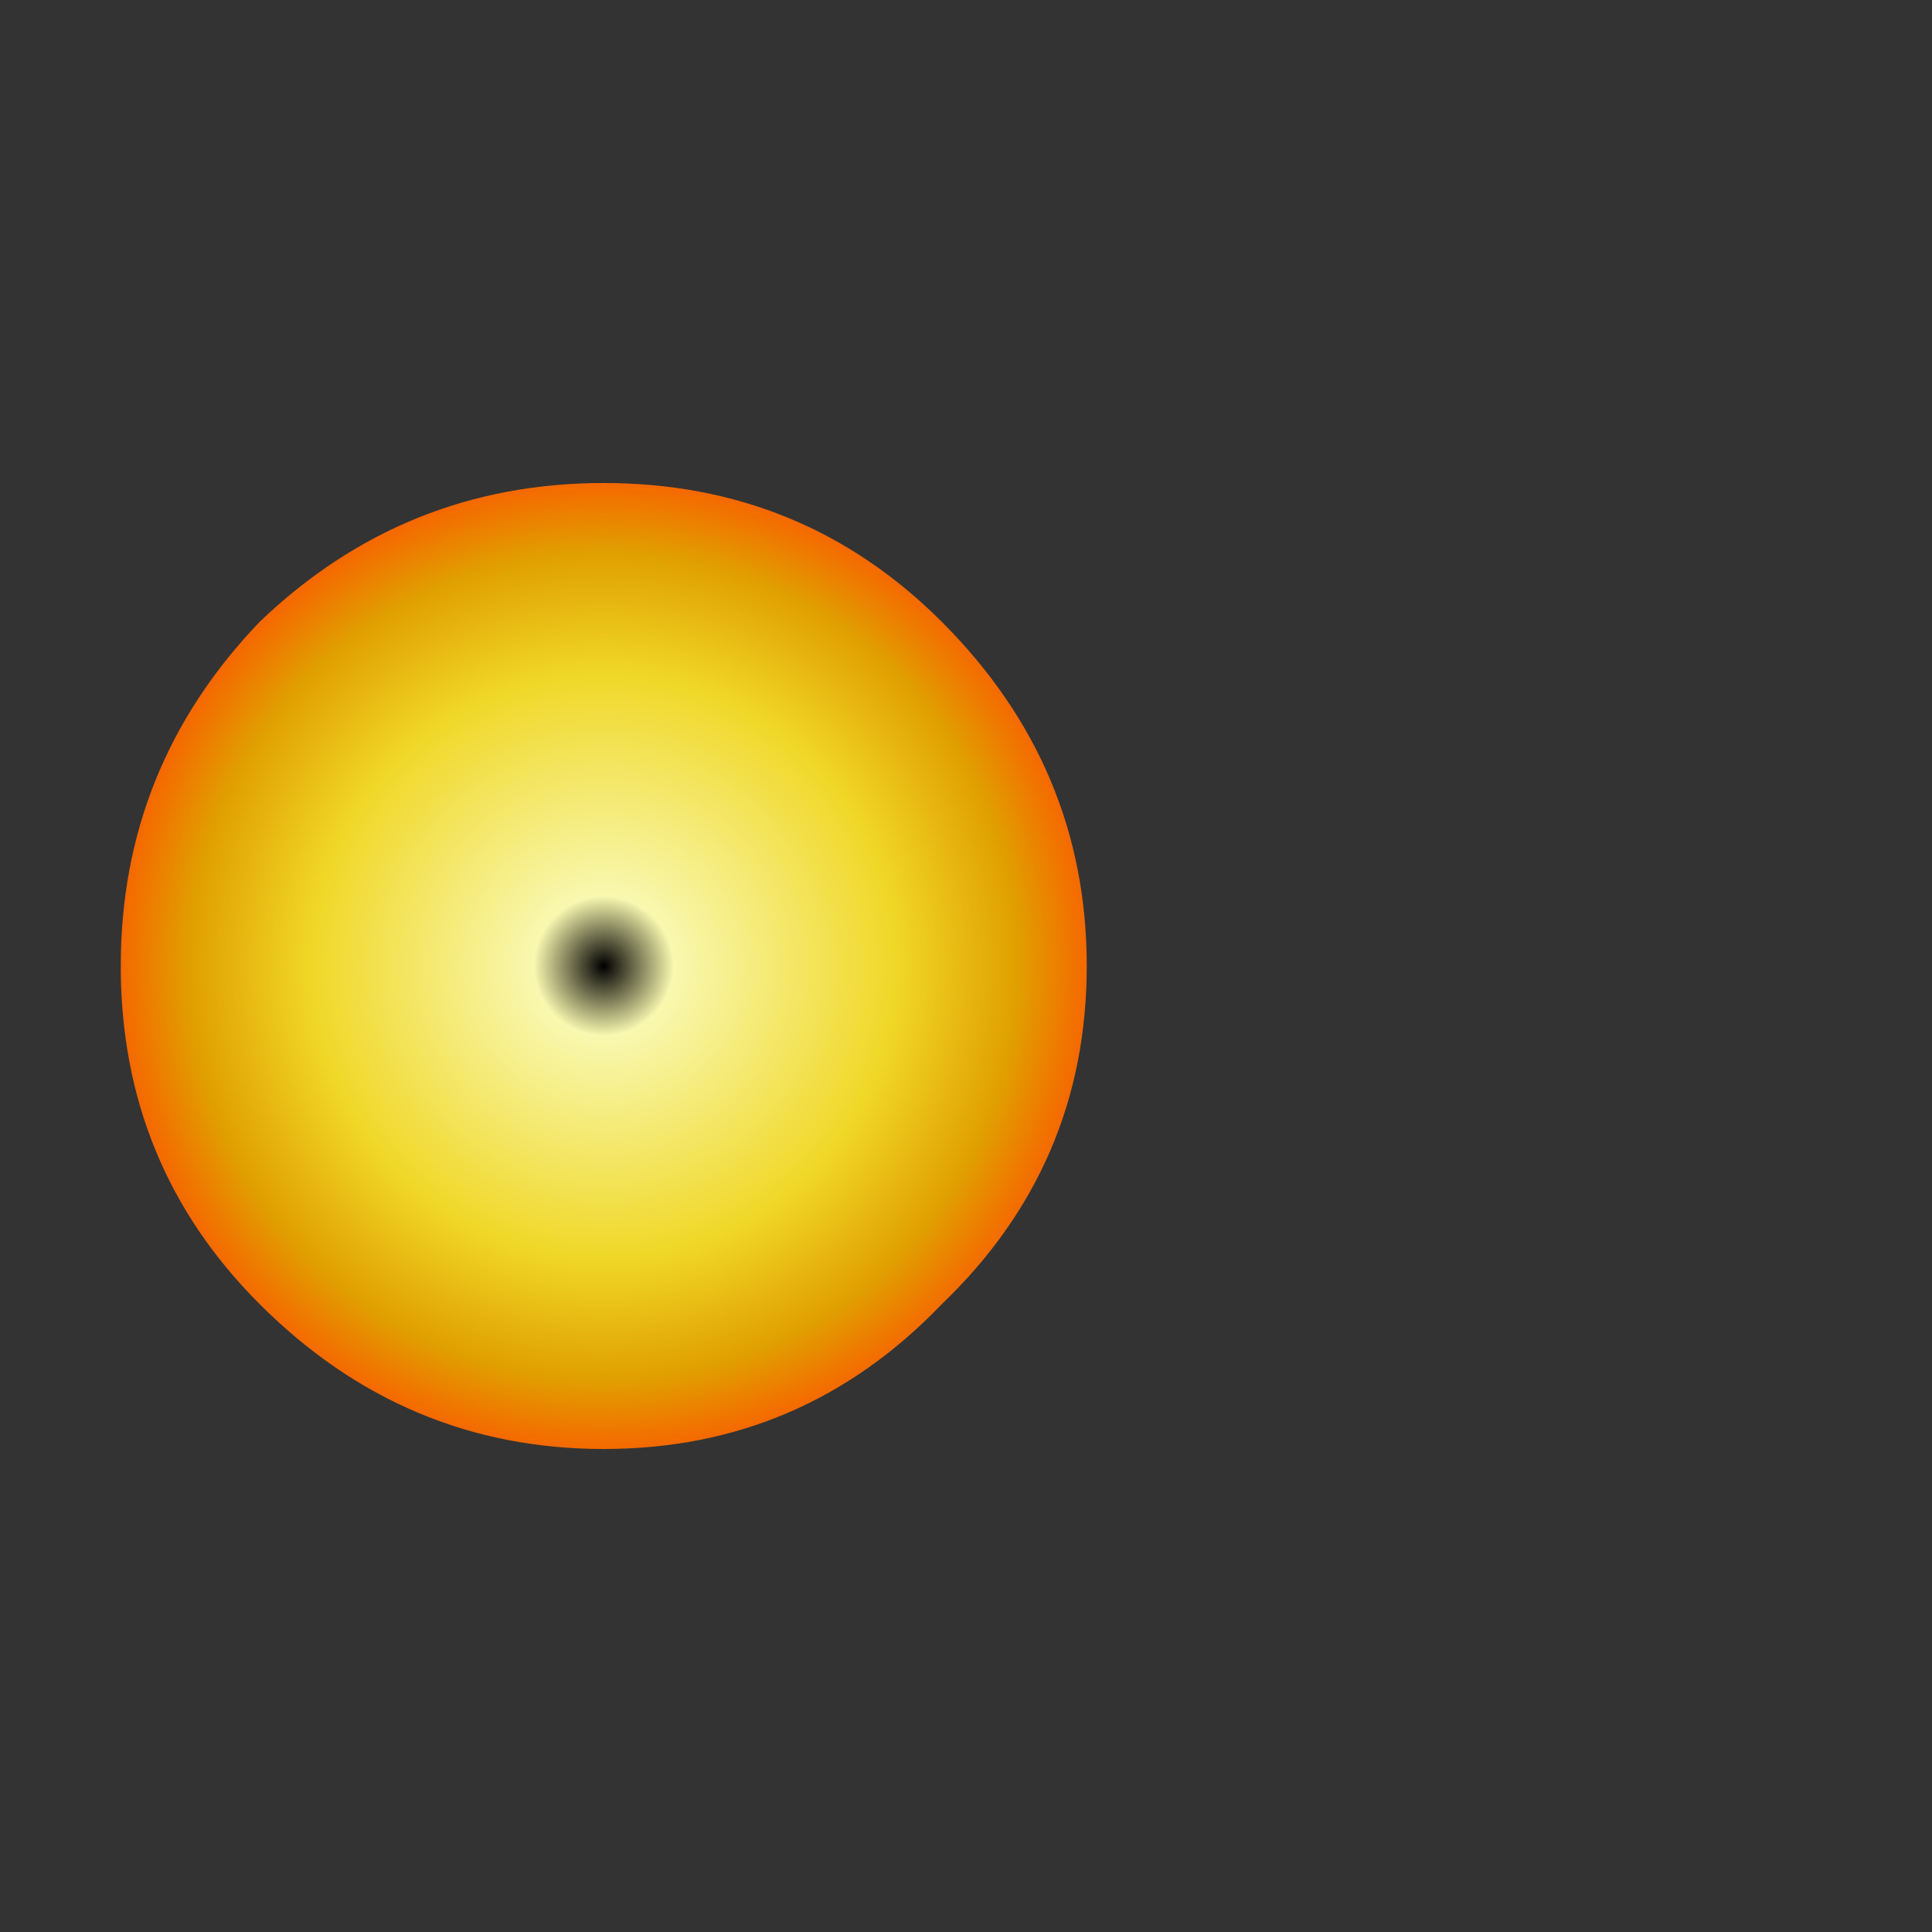<?xml version="1.0" encoding="UTF-8" standalone="no"?>
<svg xmlns:ffdec="https://www.free-decompiler.com/flash" xmlns:xlink="http://www.w3.org/1999/xlink" ffdec:objectType="morphshape" height="32.0px" width="32.0px" xmlns="http://www.w3.org/2000/svg">
  <rect width="100%" height="100%" fill="#333333" stroke="none"/>
  <g transform="matrix(1.0, 0.0, 0.0, 1.0, -4.0, 28.2)">
    <path d="M6.0 -12.2 Q6.0 -8.9 8.3 -6.6 10.7 -4.2 14.0 -4.2 17.3 -4.2 19.6 -6.6 22.0 -8.9 22.0 -12.2 22.0 -15.5 19.6 -17.9 17.3 -20.2 14.0 -20.2 10.7 -20.2 8.3 -17.9 6.0 -15.5 6.0 -12.2" fill="url(#gradient0)" fill-rule="evenodd" stroke="none">
      <animate attributeName="d" dur="2s" repeatCount="indefinite" values="M6.0 -12.2 Q6.0 -8.9 8.3 -6.6 10.7 -4.2 14.0 -4.2 17.3 -4.2 19.6 -6.6 22.0 -8.9 22.0 -12.2 22.0 -15.5 19.6 -17.9 17.3 -20.2 14.0 -20.2 10.7 -20.2 8.3 -17.9 6.0 -15.5 6.0 -12.2;M4.0 -12.2 Q4.0 -5.6 8.6 -1.0 13.4 3.8 20.0 3.8 26.6 3.8 31.2 -1.0 36.0 -5.6 36.0 -12.2 36.0 -18.8 31.2 -23.6 26.6 -28.2 20.0 -28.2 13.4 -28.2 8.6 -23.6 4.0 -18.8 4.0 -12.2"/>
    </path>
    <path d="M6.0 -12.2 Q6.0 -15.5 8.3 -17.9 10.7 -20.2 14.0 -20.2 17.3 -20.2 19.6 -17.9 22.0 -15.5 22.0 -12.2 22.0 -8.9 19.6 -6.6 17.3 -4.2 14.0 -4.2 10.7 -4.2 8.3 -6.6 6.0 -8.9 6.0 -12.2 Z" fill="none" stroke="#000000" stroke-linecap="round" stroke-linejoin="round" stroke-opacity="0.0" stroke-width="0.0">
      <animate attributeName="stroke" dur="2s" repeatCount="indefinite" values="#000000;#000001"/>
      <animate attributeName="stroke-width" dur="2s" repeatCount="indefinite" values="0.0;0.0"/>
      <animate attributeName="fill-opacity" dur="2s" repeatCount="indefinite" values="0.0;0.0"/>
      <animate attributeName="d" dur="2s" repeatCount="indefinite" values="M6.0 -12.2 Q6.0 -15.5 8.3 -17.9 10.7 -20.2 14.0 -20.2 17.3 -20.2 19.6 -17.9 22.0 -15.5 22.0 -12.2 22.0 -8.9 19.6 -6.6 17.3 -4.2 14.0 -4.2 10.7 -4.2 8.3 -6.6 6.0 -8.9 6.0 -12.2 Z;M4.0 -12.2 Q4.0 -18.8 8.6 -23.6 13.4 -28.2 20.0 -28.2 26.6 -28.2 31.2 -23.6 36.0 -18.8 36.0 -12.2 36.0 -5.6 31.2 -1.0 26.6 3.8 20.0 3.8 13.4 3.8 8.6 -1.0 4.0 -5.6 4.0 -12.2 Z"/>
    </path>
  </g>
  <defs>
    <radialGradient cx="0" cy="0" gradientTransform="matrix(0.01, 0.0, 0.0, 0.01, 14.0, -12.2)" gradientUnits="userSpaceOnUse" id="gradient0" r="819.2" spreadMethod="pad">
      <animateTransform additive="replace" attributeName="gradientTransform" dur="2s" from="1" repeatCount="indefinite" to="1" type="scale"/>
      <animateTransform additive="sum" attributeName="gradientTransform" dur="2s" from="14.0 -12.2" repeatCount="indefinite" to="20.0 -12.2" type="translate"/>
      <animateTransform additive="sum" attributeName="gradientTransform" dur="2s" from="0.0" repeatCount="indefinite" to="0.0" type="rotate"/>
      <animateTransform additive="sum" attributeName="gradientTransform" dur="2s" from="0.01 0.01" repeatCount="indefinite" to="0.02 0.02" type="scale"/>
      <animateTransform additive="sum" attributeName="gradientTransform" dur="2s" from="0.0" repeatCount="indefinite" to="0.0" type="skewX"/>
      <stop offset="0.141" stop-color="#f8f8b0">
        <animate attributeName="offset" dur="2s" repeatCount="indefinite" values="0.141;0.141"/>
        <animate attributeName="stop-color" dur="2s" repeatCount="indefinite" values="#f8f8b0;#f8f8b1"/>
        <animate attributeName="stop-opacity" dur="2s" repeatCount="indefinite" values="1.0;0.0"/>
      </stop>
      <stop offset="0.588" stop-color="#f0d828">
        <animate attributeName="offset" dur="2s" repeatCount="indefinite" values="0.588;0.588"/>
        <animate attributeName="stop-color" dur="2s" repeatCount="indefinite" values="#f0d828;#f0d829"/>
        <animate attributeName="stop-opacity" dur="2s" repeatCount="indefinite" values="1.0;0.251"/>
      </stop>
      <stop offset="0.835" stop-color="#e0a000">
        <animate attributeName="offset" dur="2s" repeatCount="indefinite" values="0.835;0.835"/>
        <animate attributeName="stop-color" dur="2s" repeatCount="indefinite" values="#e0a000;#e0a001"/>
        <animate attributeName="stop-opacity" dur="2s" repeatCount="indefinite" values="1.0;0.502"/>
      </stop>
      <stop offset="1.0" stop-color="#f86000">
        <animate attributeName="offset" dur="2s" repeatCount="indefinite" values="1.0;1.0"/>
        <animate attributeName="stop-color" dur="2s" repeatCount="indefinite" values="#f86000;#f86001"/>
        <animate attributeName="stop-opacity" dur="2s" repeatCount="indefinite" values="1.0;0.753"/>
      </stop>
    </radialGradient>
  </defs>
</svg>

